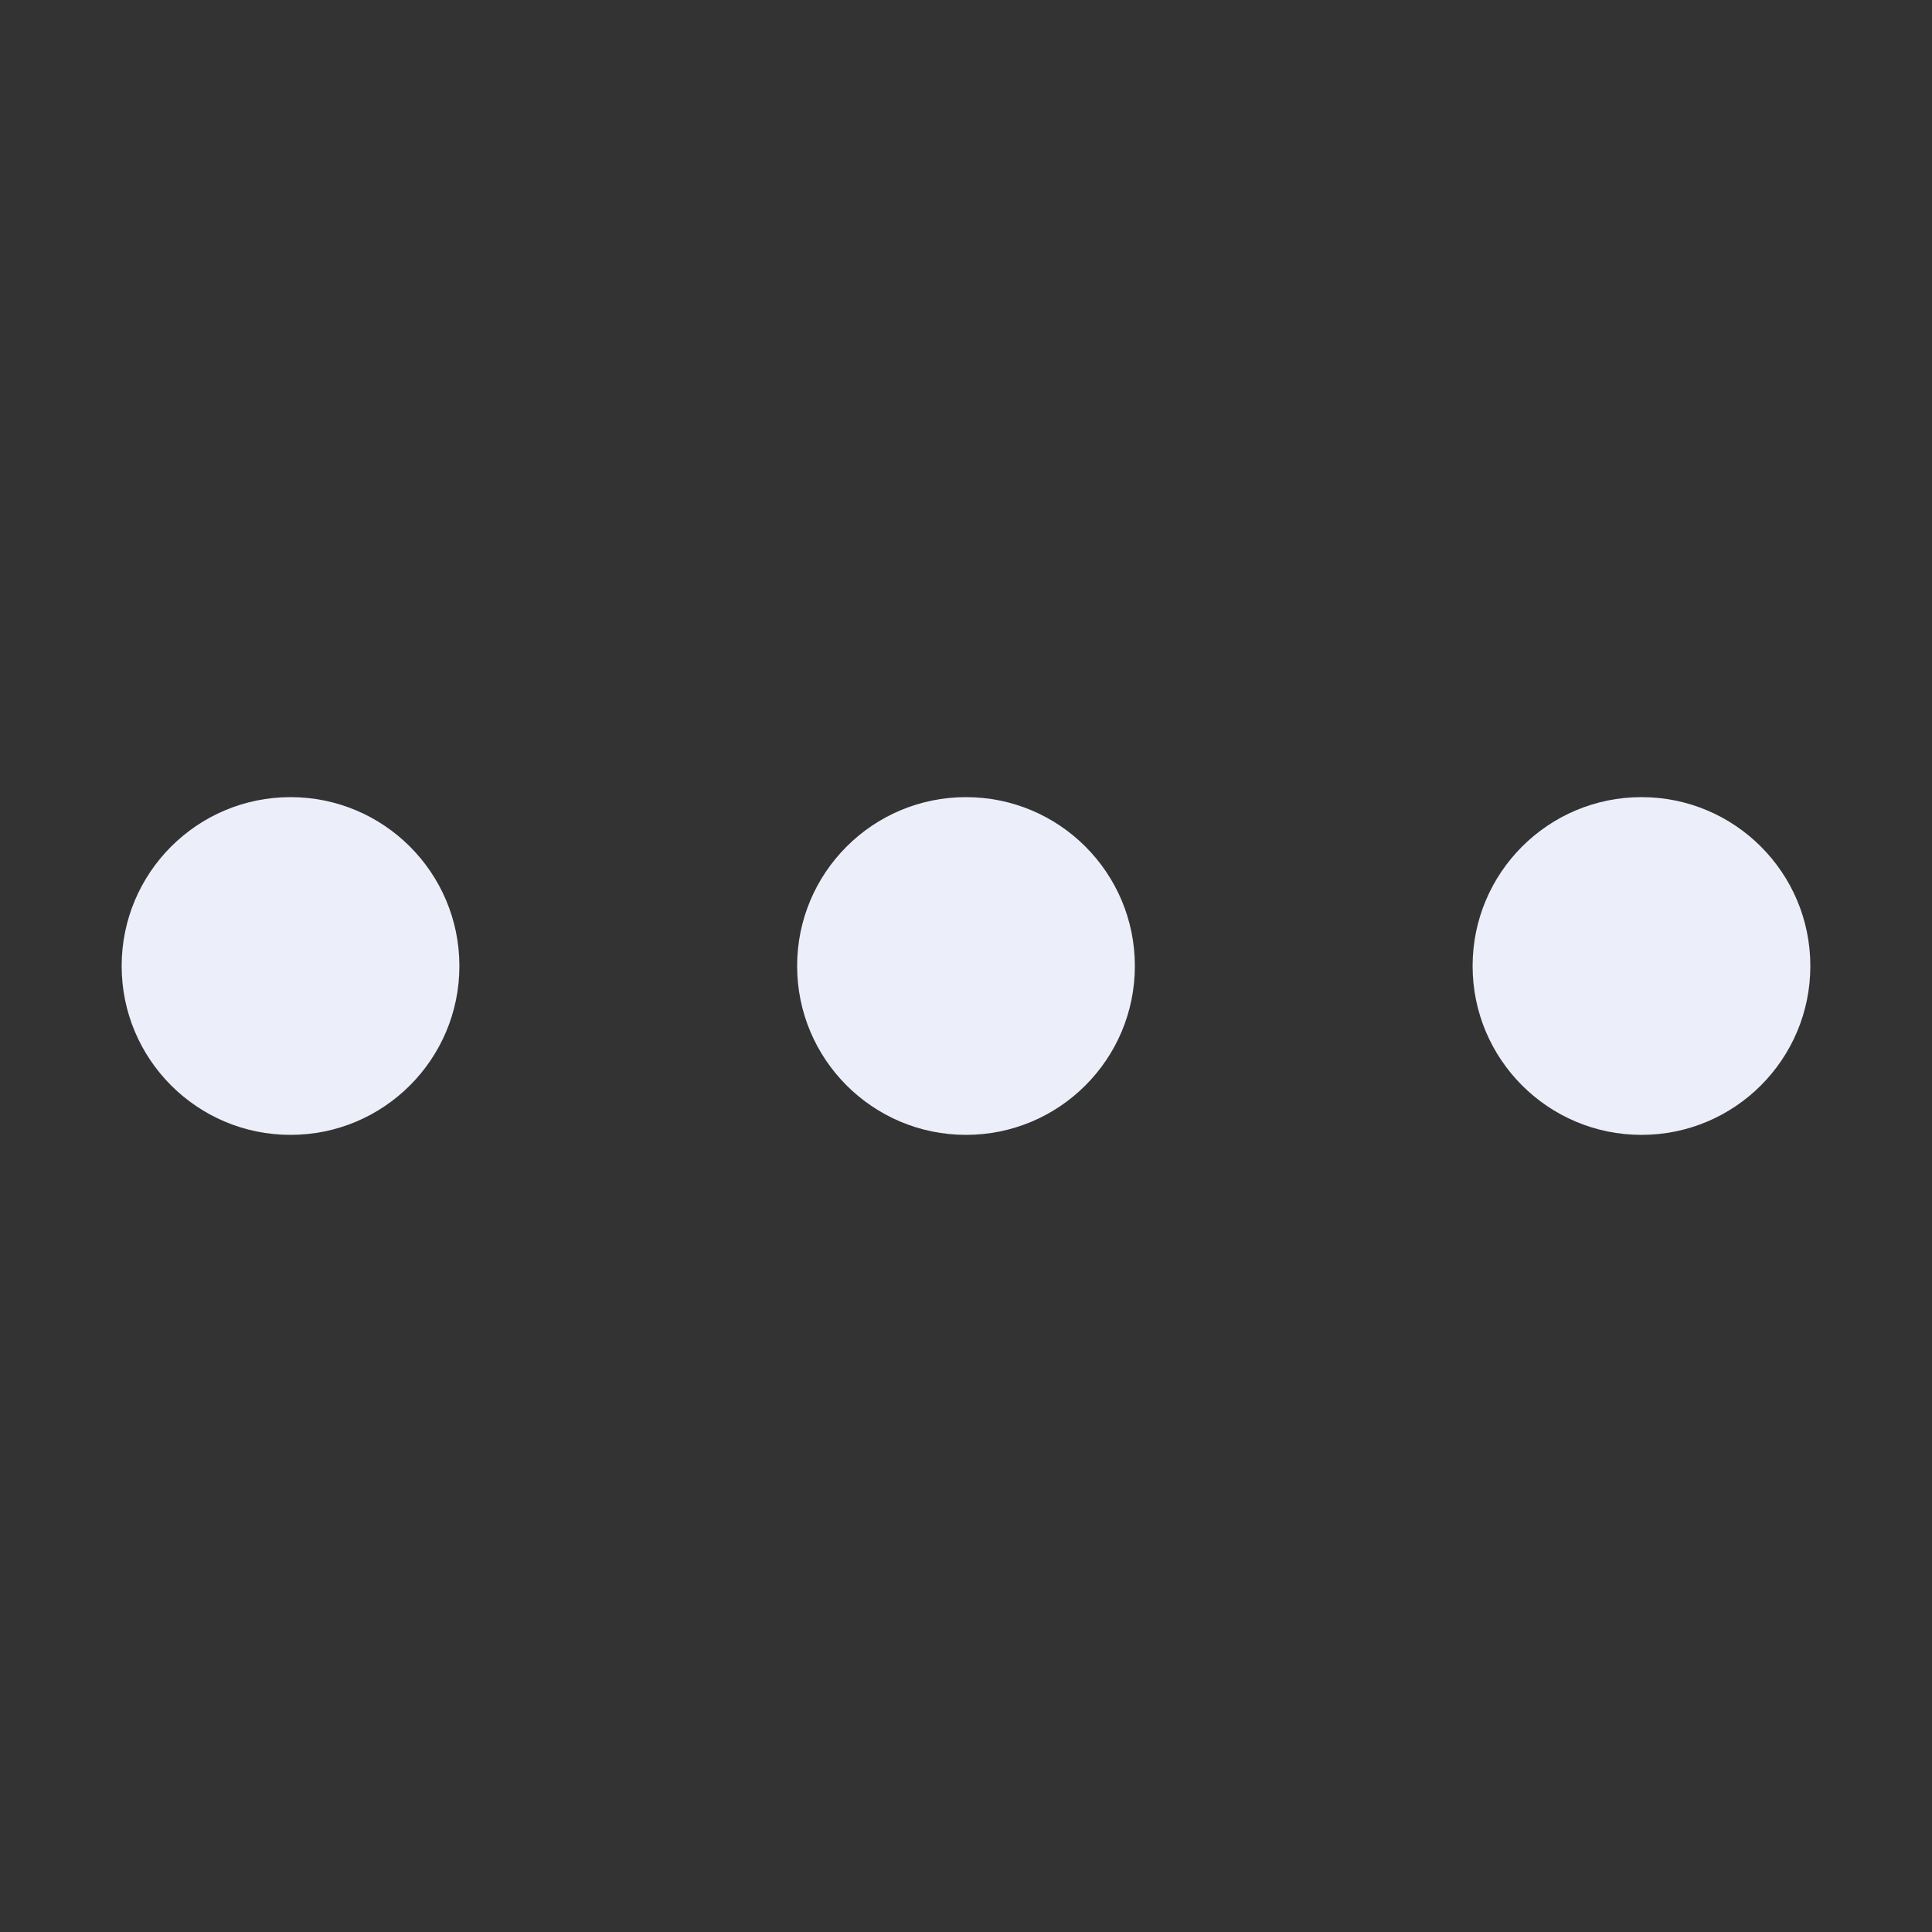 <svg width="64" height="64" viewBox="0 0 64 64" fill="none" xmlns="http://www.w3.org/2000/svg">
<rect x="0" y="0" width="64" height="64" fill="#333333" stroke="none"/>
<path d="M48.782 32C48.782 35.09 51.287 37.594 54.376 37.594C57.466 37.594 59.97 35.09 59.97 32C59.97 28.91 57.466 26.406 54.376 26.406C51.287 26.406 48.782 28.91 48.782 32Z" fill="#ECEFFA"/>
<path d="M26.406 32C26.406 35.09 28.91 37.594 32 37.594C35.09 37.594 37.594 35.09 37.594 32C37.594 28.91 35.09 26.406 32 26.406C28.91 26.406 26.406 28.91 26.406 32Z" fill="#ECEFFA"/>
<path d="M4.03 32C4.03 35.09 6.534 37.594 9.624 37.594C12.713 37.594 15.218 35.09 15.218 32C15.218 28.91 12.713 26.406 9.624 26.406C6.534 26.406 4.03 28.91 4.03 32Z" fill="#ECEFFA"/>
</svg>
